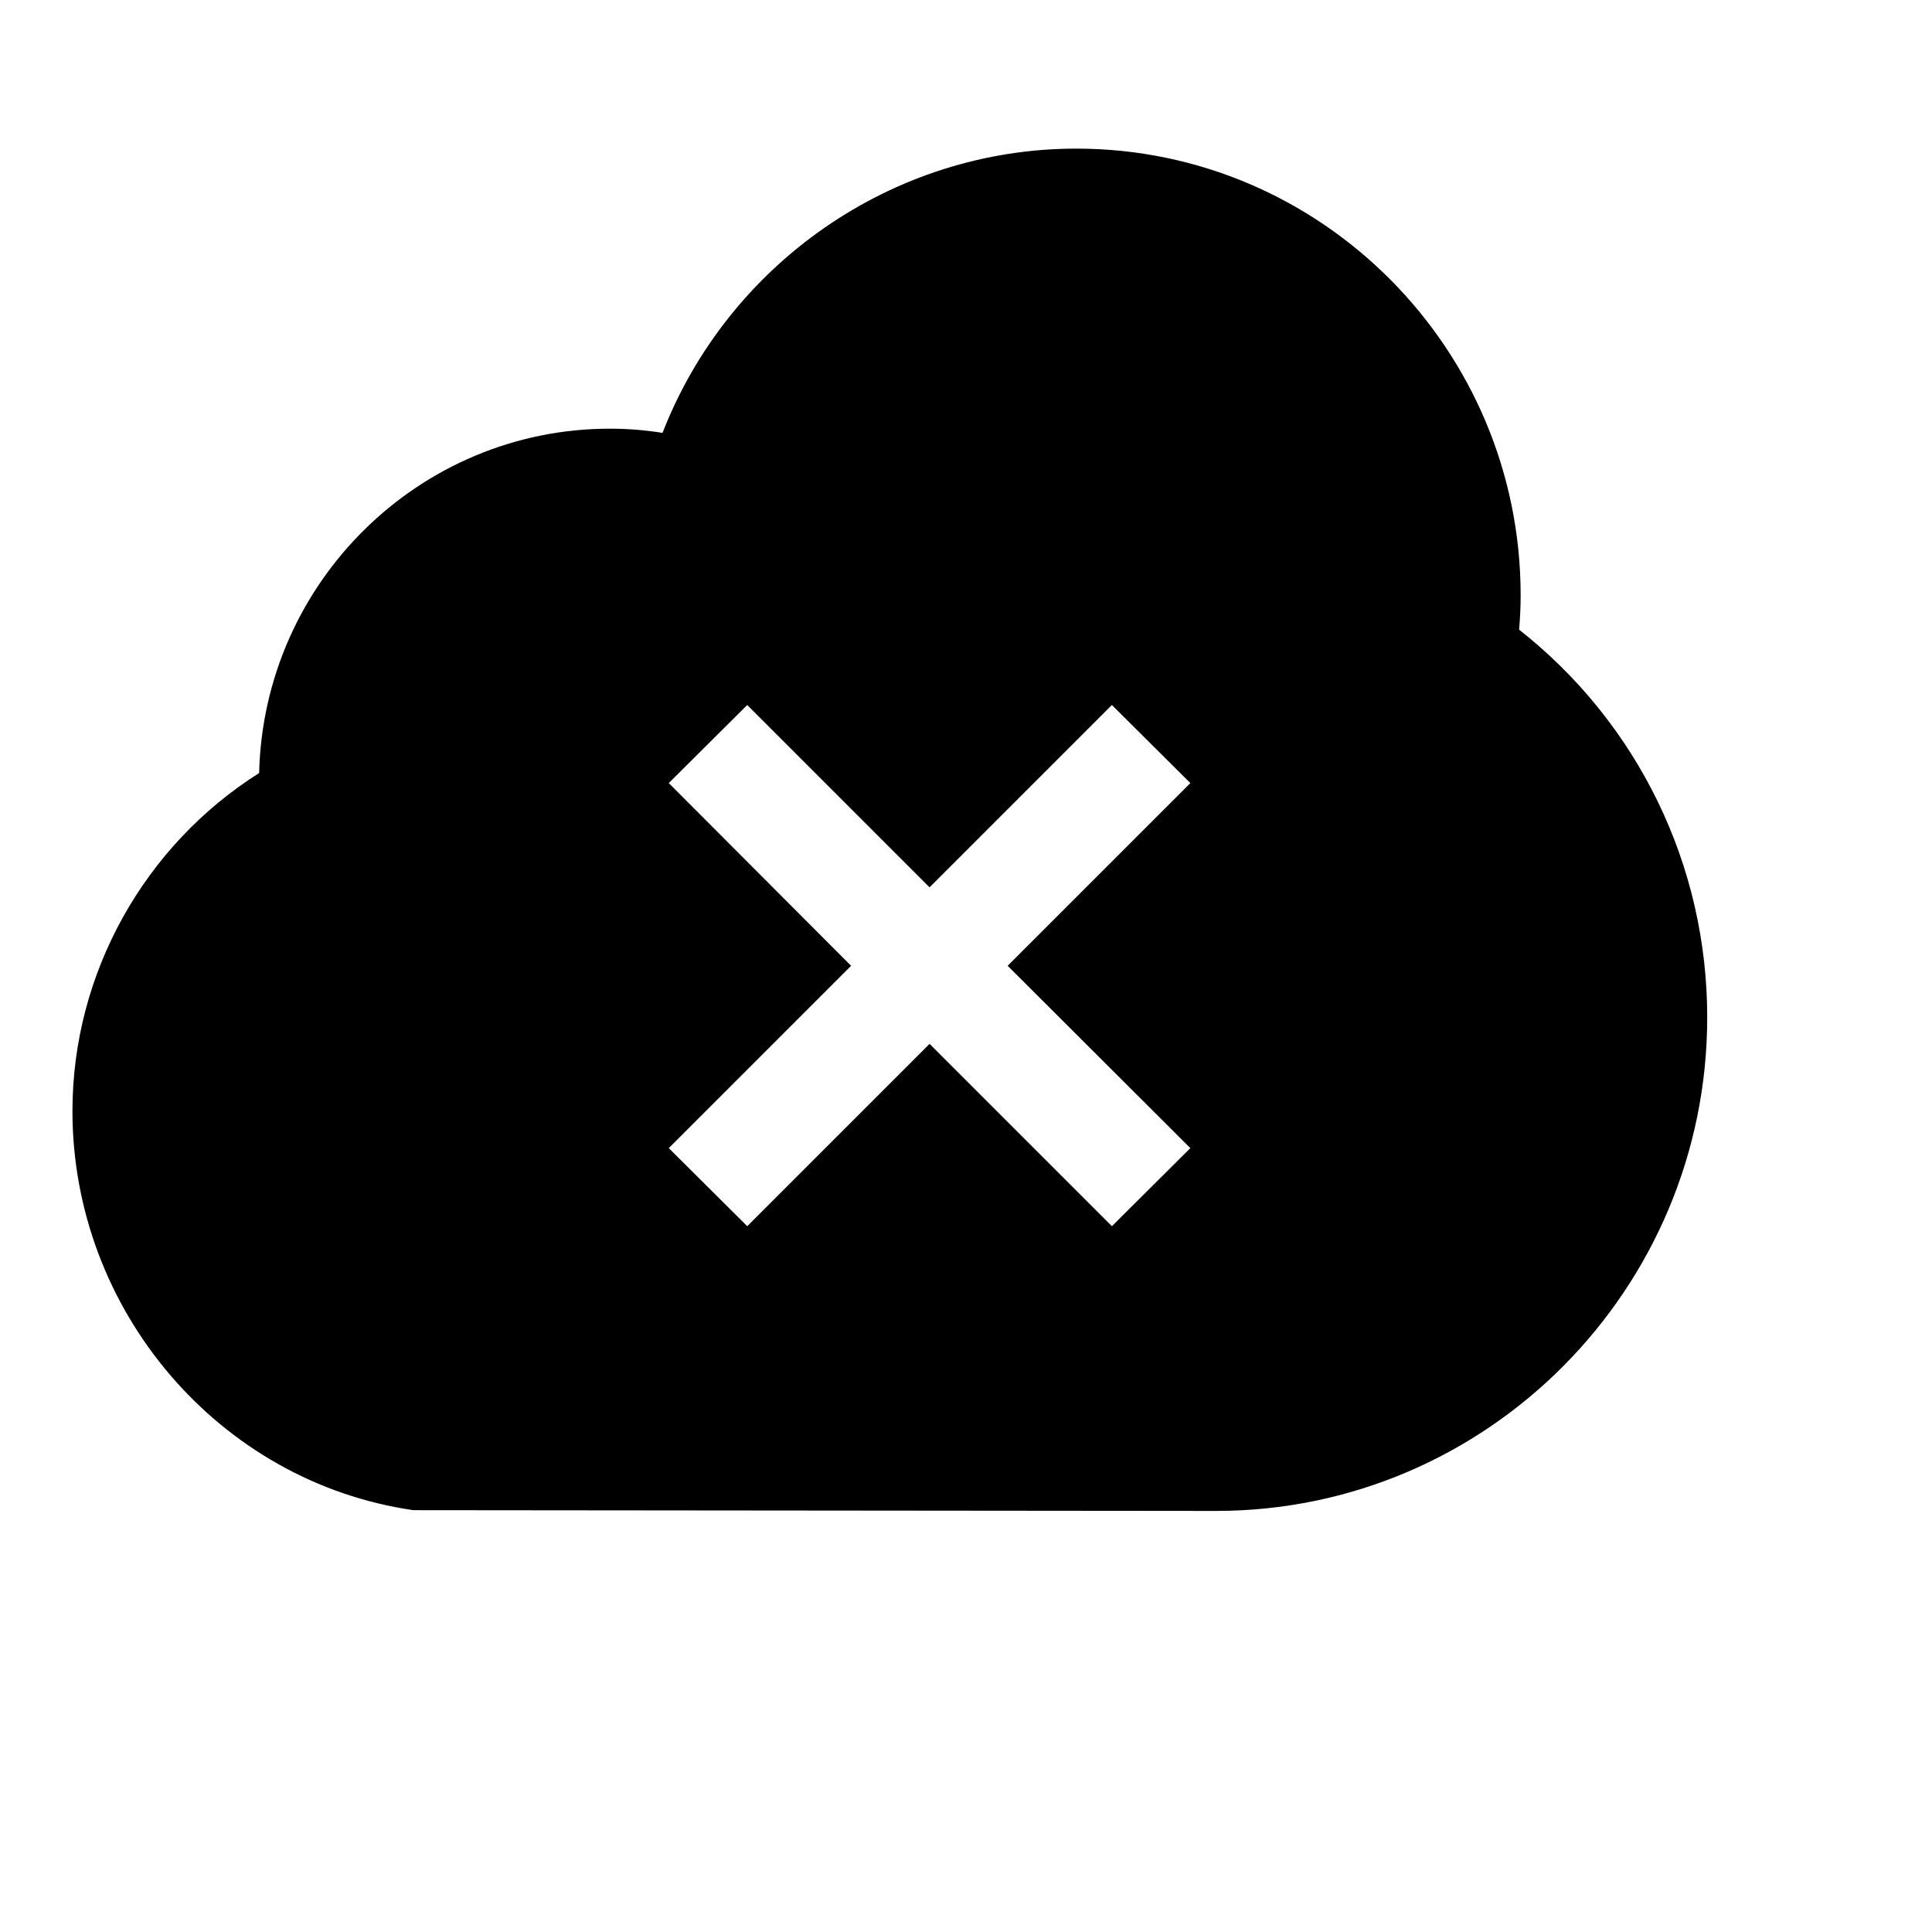 <svg viewBox="0 0 2080 2080" version="1.1" xmlns="http://www.w3.org/2000/svg" height="26pt" width="26pt">
    <path d="M1309.311 1626.667l-864.39-.81C235.75 1595.556 78 1410.796 78 1196.16c0-148.287 77.402-285.884 200.984-363.887 4.898-205.295 172.404-370.758 377.635-370.758 18.901 0 37.802 1.505 56.664 4.516C783.837 284.705 960.028 160 1158.793 160c263.732 0 478.337 215.754 478.337 480.95 0 12.004-.573 24.317-1.645 36.938C1763.162 778.393 1838 931.042 1838 1095.193c0 293.063-237.18 531.474-528.689 531.474zm-224.473-586.895l196.706-196.706-84.48-84.066-196.292 196.292L804.48 759 720 843.066l196.292 196.706L720 1236.064l84.48 84.065 196.292-196.291 196.292 196.291 84.48-84.065-196.706-196.292z" stroke="none" stroke-width="1" fill-rule="evenodd"/>
</svg>
